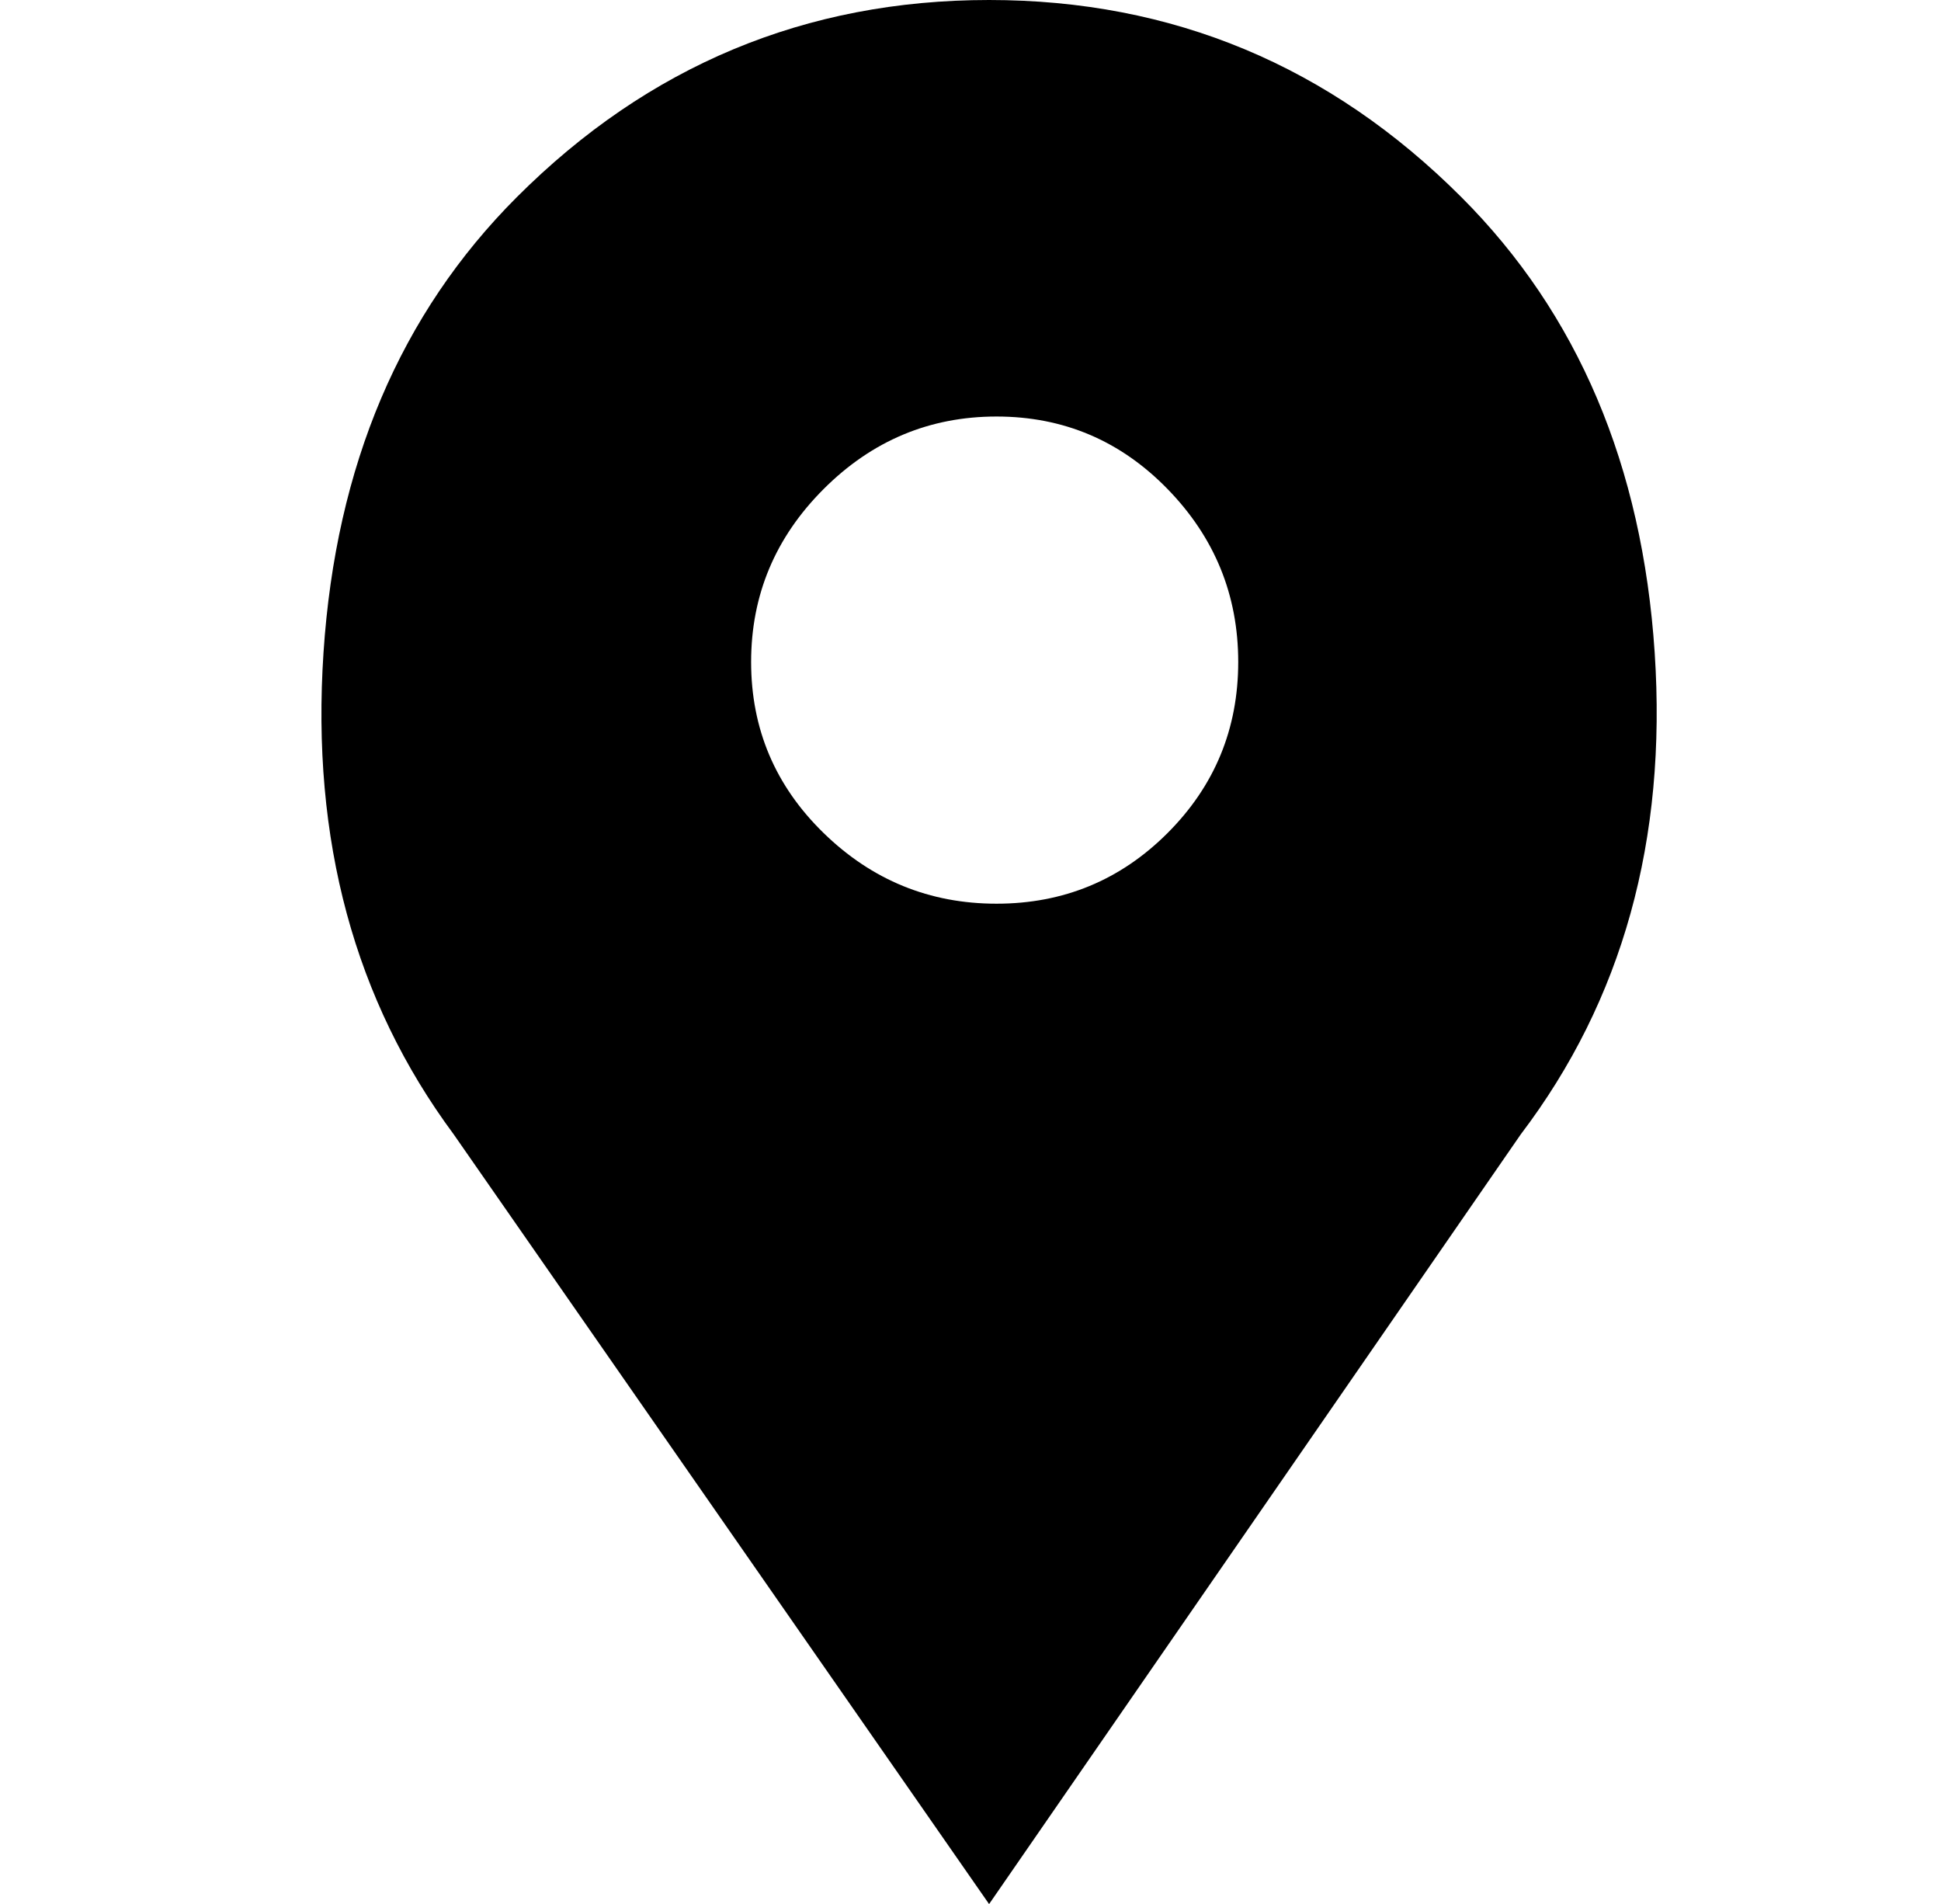 <?xml version="1.0" standalone="no"?>
<!DOCTYPE svg PUBLIC "-//W3C//DTD SVG 1.1//EN" "http://www.w3.org/Graphics/SVG/1.1/DTD/svg11.dtd" >
<svg xmlns="http://www.w3.org/2000/svg" xmlns:xlink="http://www.w3.org/1999/xlink" version="1.1" viewBox="-10 0 522 512">
  <g transform="matrix(1 0 0 -1 0 448)">
   <path fill="currentColor"
d="M383 395q47 -47 52 -122.5t-36 -129.5l-143 -207l-144 207q-40 54 -35 129.5t52 122.5q53 53 127 53t127 -53zM258 205q27 0 46 19t19 46t-19 46.5t-46 19.5t-46.5 -19.5t-19.5 -46.5t19.5 -46t46.5 -19z" />
  </g>

</svg>
